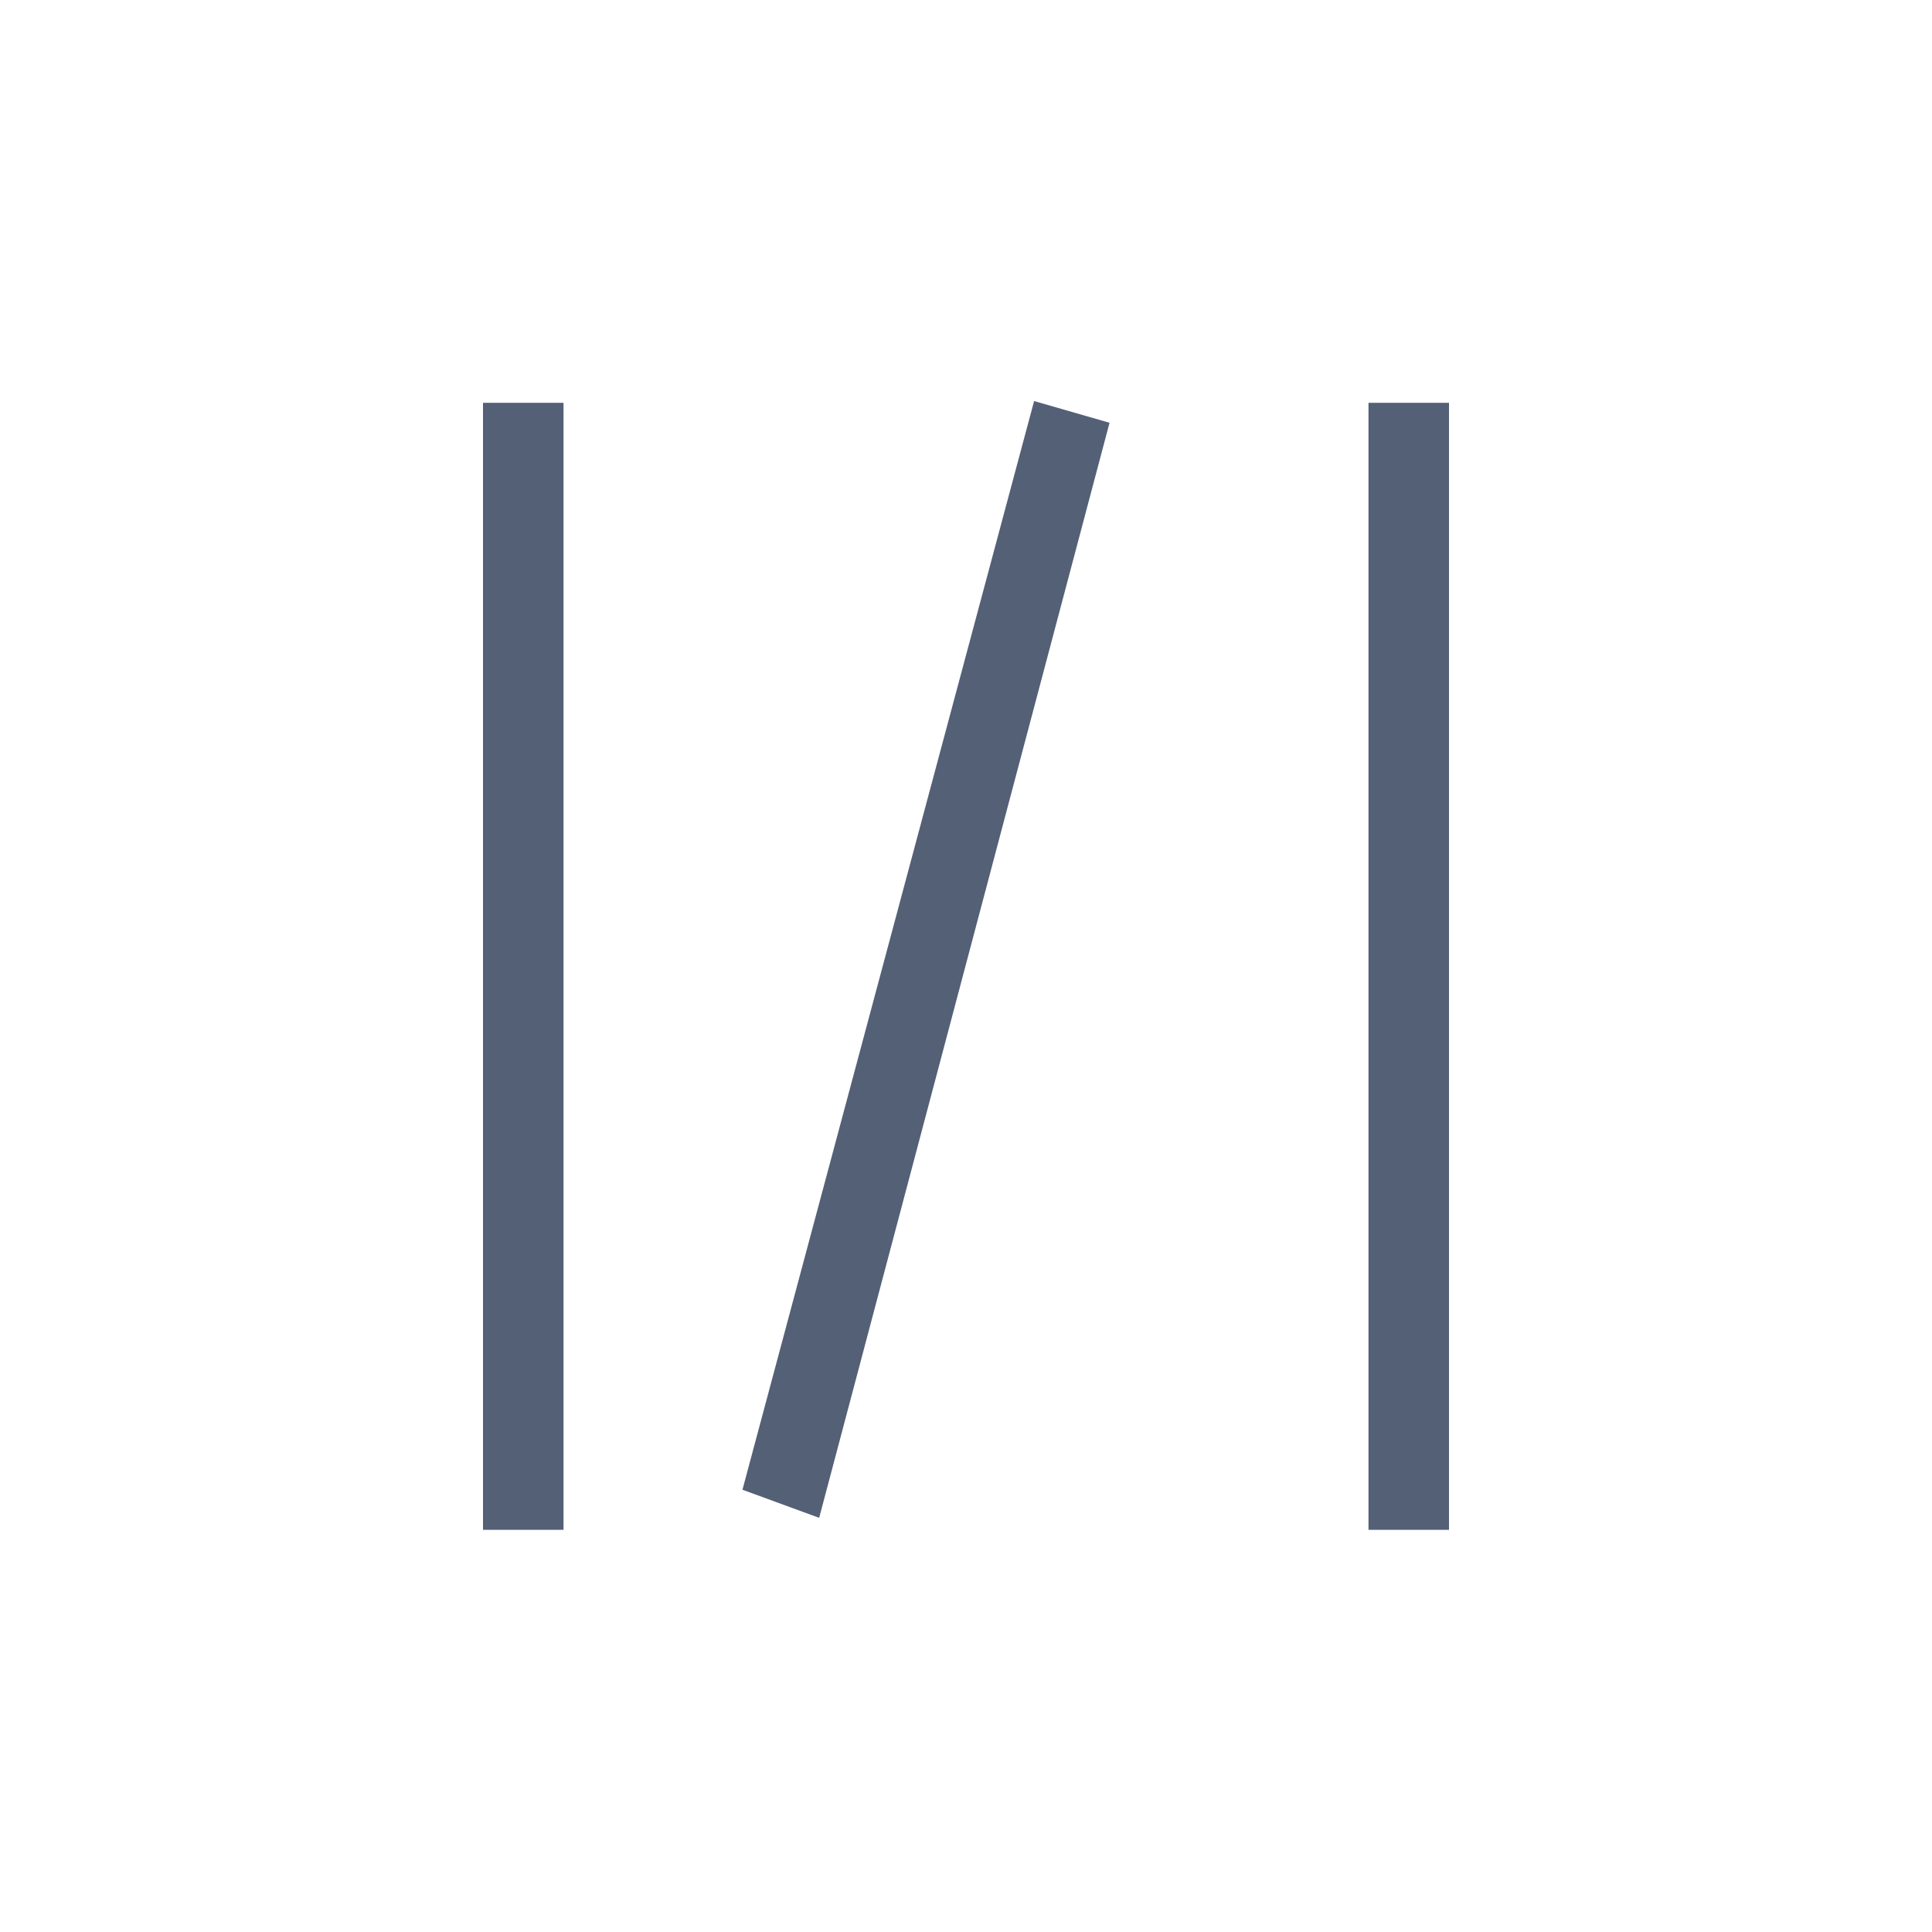 <svg xmlns="http://www.w3.org/2000/svg" width="24" height="24" viewBox="0 0 24 24">
  <g fill="none" fill-rule="evenodd">
    <polygon fill="#536076" fill-rule="nonzero" points="12.846 4.982 9.223 18.506 10.176 18.855 13.783 5.252"/>
    <polygon fill="#536076" fill-rule="nonzero" points="6 5.004 6 19.004 7 19.004 7 5.004"/>
    <polygon fill="#536076" fill-rule="nonzero" points="17 5.004 17 19.004 18 19.004 18 5.004"/>
  </g>
</svg>
